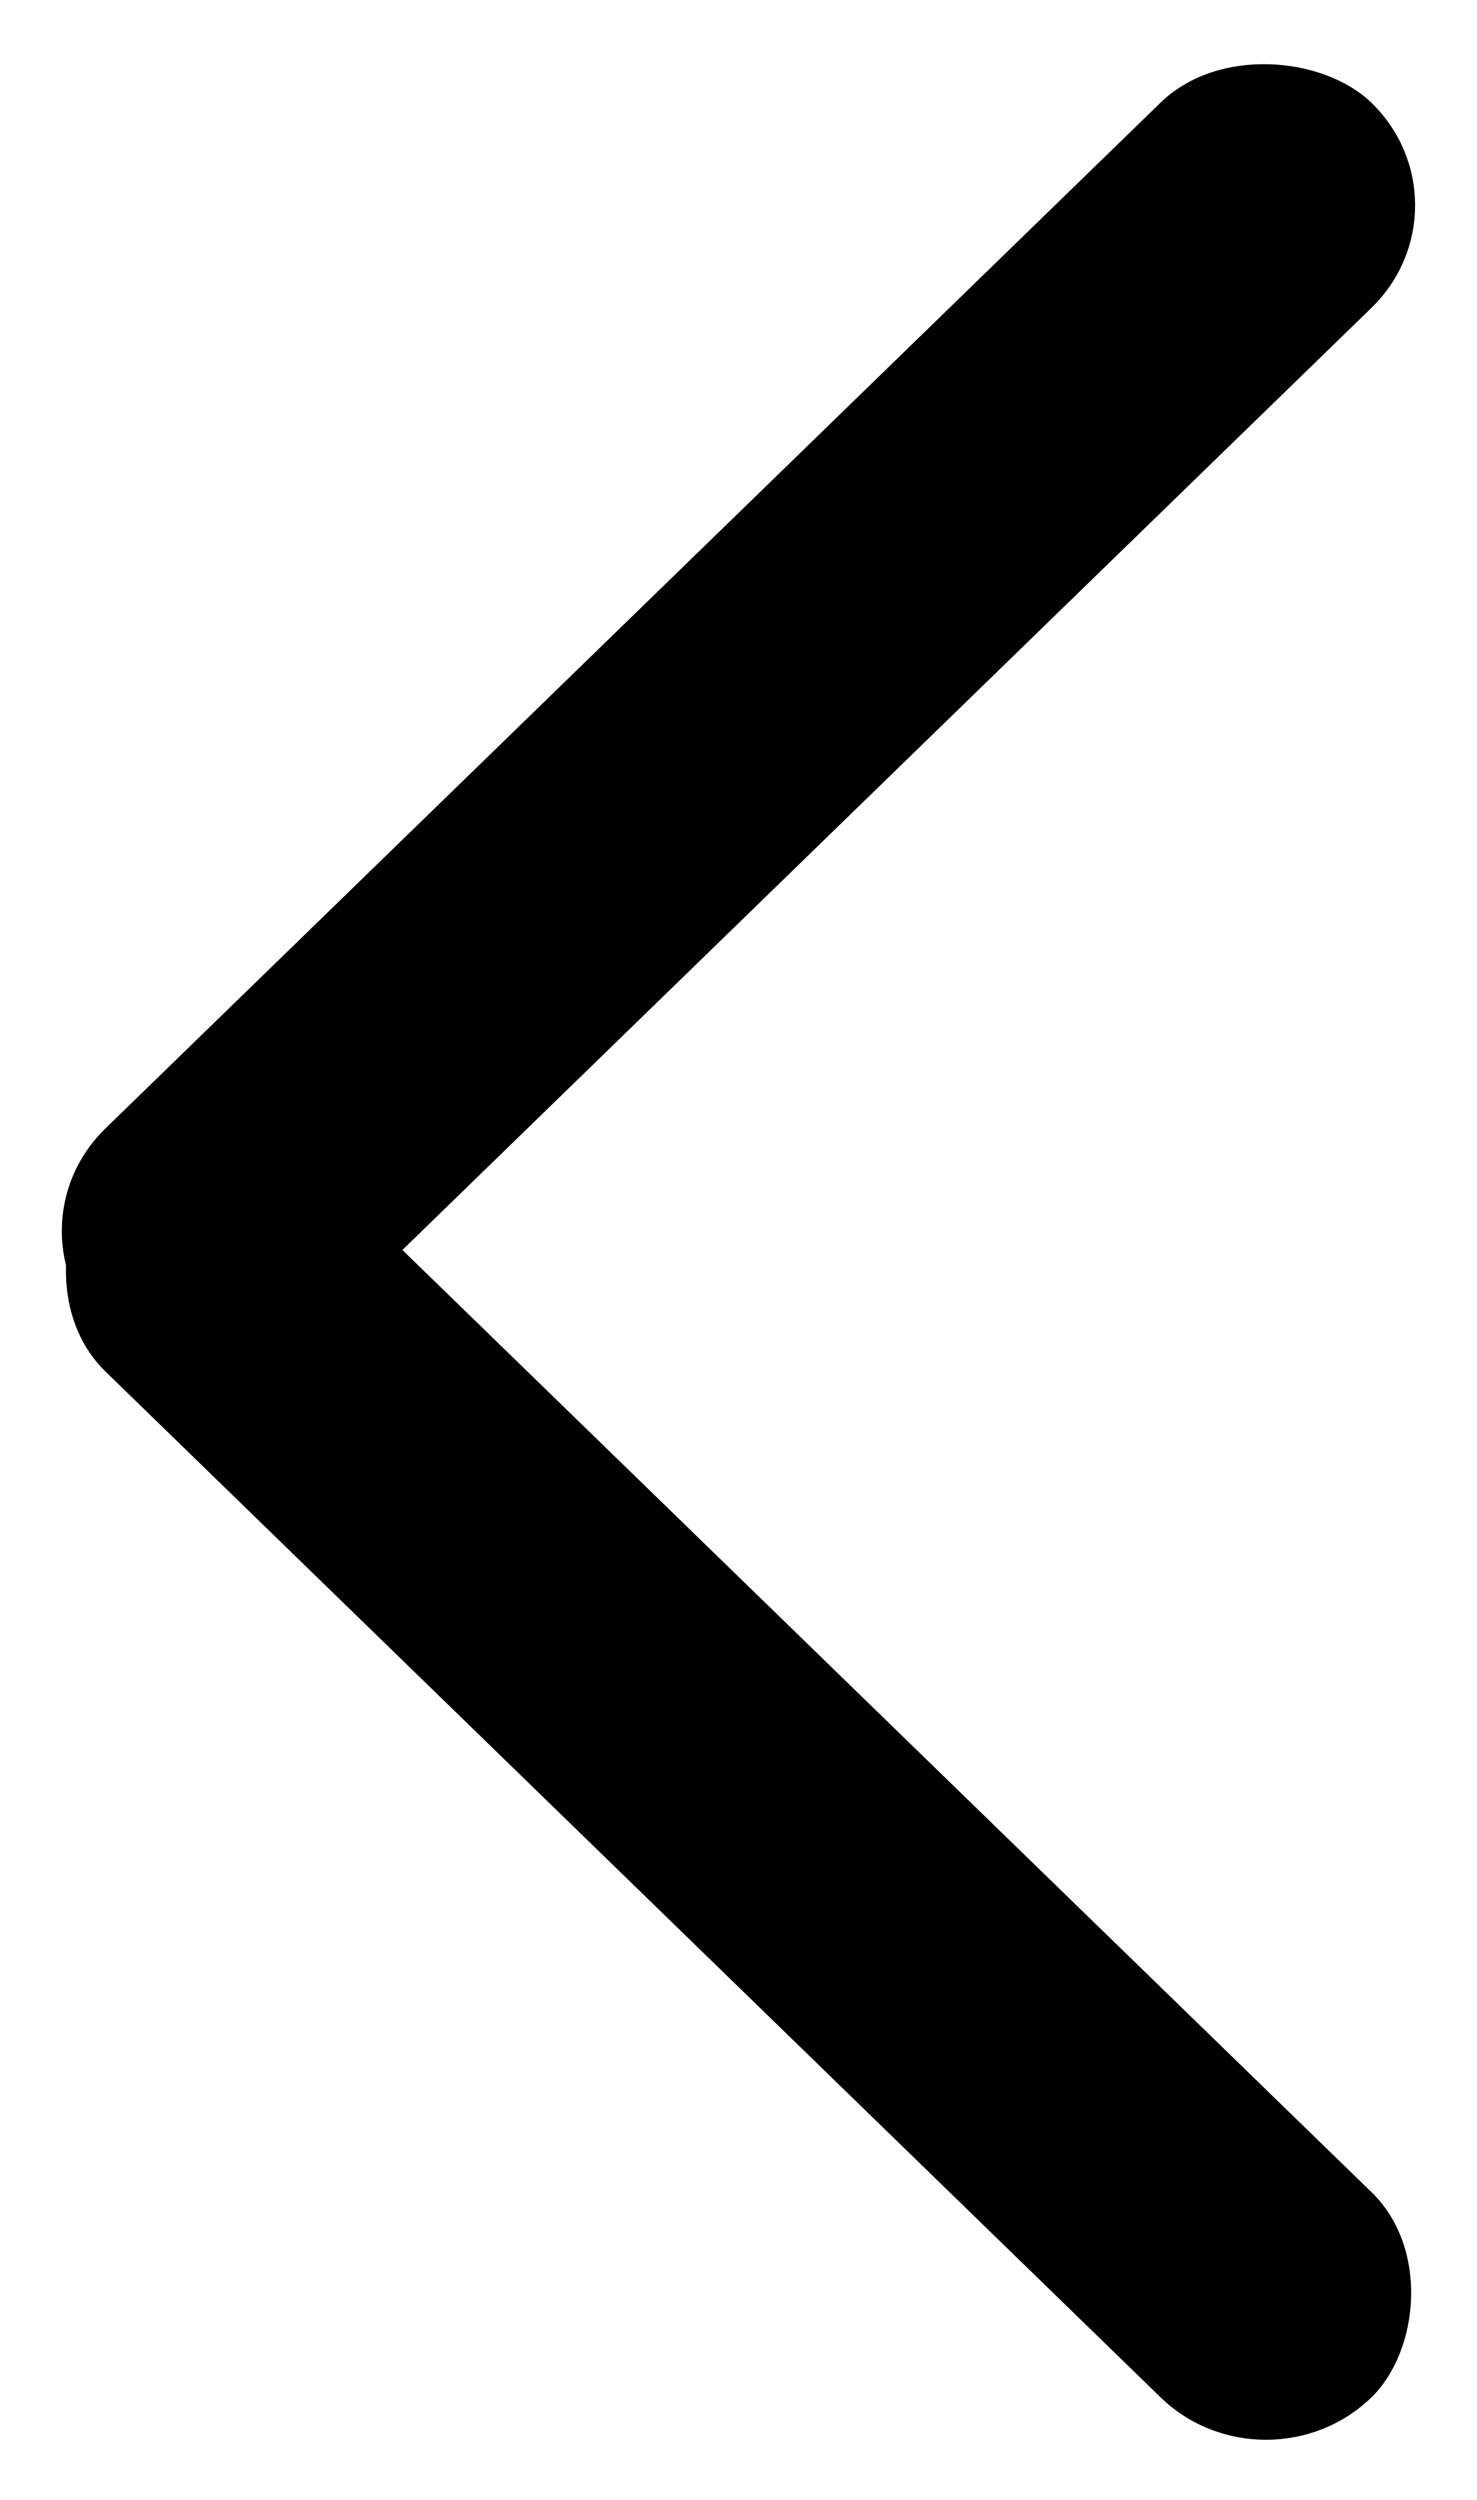 <svg width="13" height="22" viewBox="0 0 13 22" fill="none" xmlns="http://www.w3.org/2000/svg">
<rect width="15.54" height="2.59" rx="1.295" transform="matrix(-0.717 -0.697 0.717 -0.697 11.143 22)" fill="black"/>
<rect width="15.54" height="2.59" rx="1.295" transform="matrix(0.717 -0.697 0.717 0.697 0 10.833)" fill="black"/>
</svg>
